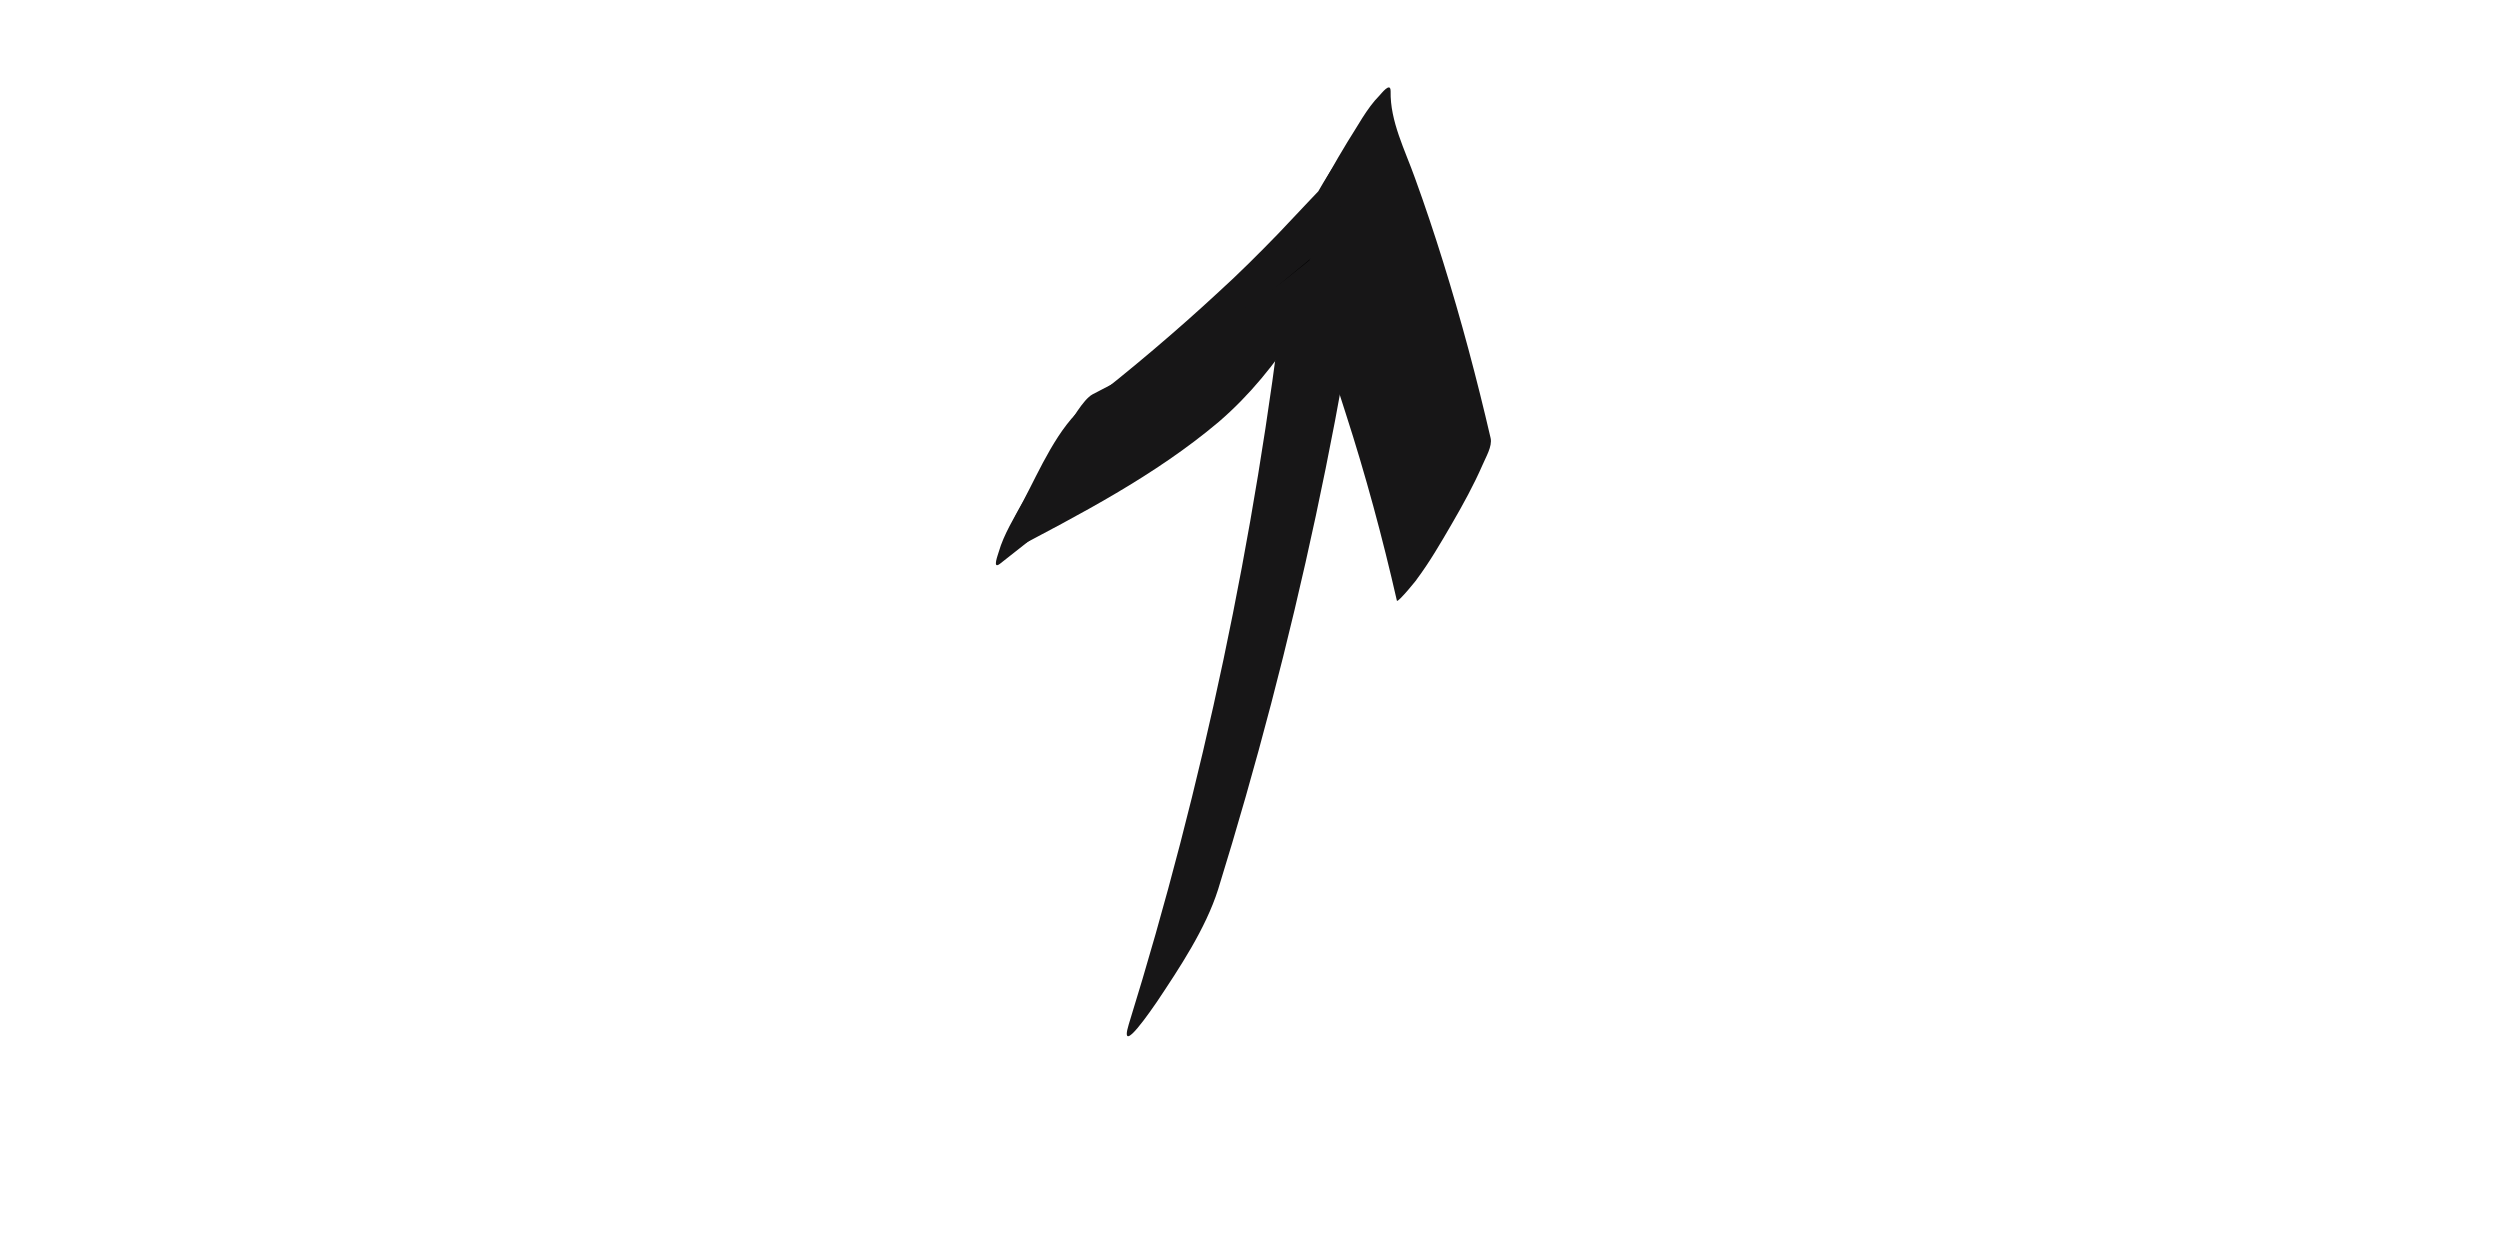 <?xml version="1.0" encoding="utf-8"?>
<!-- Generator: Adobe Illustrator 18.1.1, SVG Export Plug-In . SVG Version: 6.00 Build 0)  -->
<svg version="1.1" id="Layer_1" xmlns="http://www.w3.org/2000/svg" xmlns:xlink="http://www.w3.org/1999/xlink" x="0px" y="0px"
	 viewBox="0 0 400 200" enable-background="new 0 0 400 200" xml:space="preserve">
<g>
	<path d="M213,33.8c-4.7,40.4-13.2,80.4-25.3,119.3"/>
	<g>
		<path fill="#171617" d="M205.5,46.1c-4.7,39.9-13,79.4-24.9,117.8c-1.7,5.6,4-2.9,4.5-3.6c3.6-5.4,7.8-11.7,9.8-18
			c12.2-39.4,20.9-79.8,25.8-120.8c0.2-1.7-1.7,0.7-1.8,0.7c-2,2-3.6,5.1-5.1,7.4C211,34.2,206.1,40.5,205.5,46.1L205.5,46.1z"/>
	</g>
</g>
<g>
	<path d="M211.2,33.7c-1.4,3.2-3.7,5.9-6.1,8.5c-11.6,12.9-24.4,24.7-38.2,35.3"/>
	<g>
		<path fill="#171617" d="M206.3,39.6c7.9-11.7,9.8-15.1,5.8-10.3c-0.8,0.9-1.6,1.8-2.4,2.6c-1.7,1.8-3.4,3.6-5.1,5.4
			c-3.1,3.2-6.3,6.4-9.6,9.4c-6.8,6.3-13.9,12.3-21.2,18c-4.5,3.5-7.5,10.6-10.1,15.5c-1.4,2.6-3.1,5.3-3.9,8.1
			c-0.1,0.4-1.1,2.9,0.2,1.9c22.1-17.2,43.6-37,56.1-62.5c0.4-0.9,4.9-9.9,0.9-5.7C212.5,26.8,209.1,33.9,206.3,39.6L206.3,39.6z"/>
	</g>
</g>
<g>
	<path d="M215,27c-0.3,3.2,0.9,6.3,2,9.3c5.8,15.3,10.5,30.9,14.1,46.9"/>
	<g>
		<path fill="#171617" d="M207.4,39.3c-0.1,4.2,1.3,7.8,2.7,11.7c1.9,5,3.6,10,5.2,15.1c3.2,9.9,5.9,19.9,8.2,30
			c0.1,0.5,3.7-4,3.1-3.3c2.1-2.8,3.9-5.9,5.7-9c1.8-3.1,3.5-6.2,4.9-9.4c0.5-1.2,1.6-3,1.3-4.3c-2.2-9.5-4.7-18.9-7.6-28.2
			c-1.4-4.5-2.9-9-4.5-13.4c-1.6-4.5-4-9.1-3.9-13.9c0-1.6-1.5,0.4-1.8,0.7c-2,2-3.6,5.1-5.1,7.4c-2,3.3-3.9,6.6-5.6,10.1
			C209.2,34.8,207.5,37.3,207.4,39.3L207.4,39.3z"/>
	</g>
</g>
<g>
	<path d="M213.3,38.4c-1.4,7.1-6.8,12.8-12.4,17.4c-10,8.1-21.4,14.1-32.8,20"/>
	<g>
		<path fill="#171617" d="M205.7,50.7c-1.9,6.8,0.8,2.5,7.8-13c-0.7,0.8-1.4,1.6-2.2,2.3c-1.1,1.1-2.3,2.1-3.6,3.1
			c-3.4,2.8-7,5.3-10.7,7.6c-7.1,4.6-14.7,8.5-22.2,12.4c-1.5,0.8-3.5,4.4-4.2,5.5c-2.1,3.2-4.1,6.6-5.9,9.9
			c-1.4,2.6-3.1,5.3-3.9,8.1c-0.2,0.6-1.1,2.6,0.2,1.9c11.8-6.2,23.8-12.4,34-21c5-4.3,9-9.3,12.6-14.8c5.3-8.1,10.8-17.1,13.1-26.6
			c0.4-1.9-2,1-1.8,0.7c-2,2-3.6,5.1-5.1,7.4C211,39.2,207.1,44.9,205.7,50.7L205.7,50.7z"/>
	</g>
</g>
</svg>
